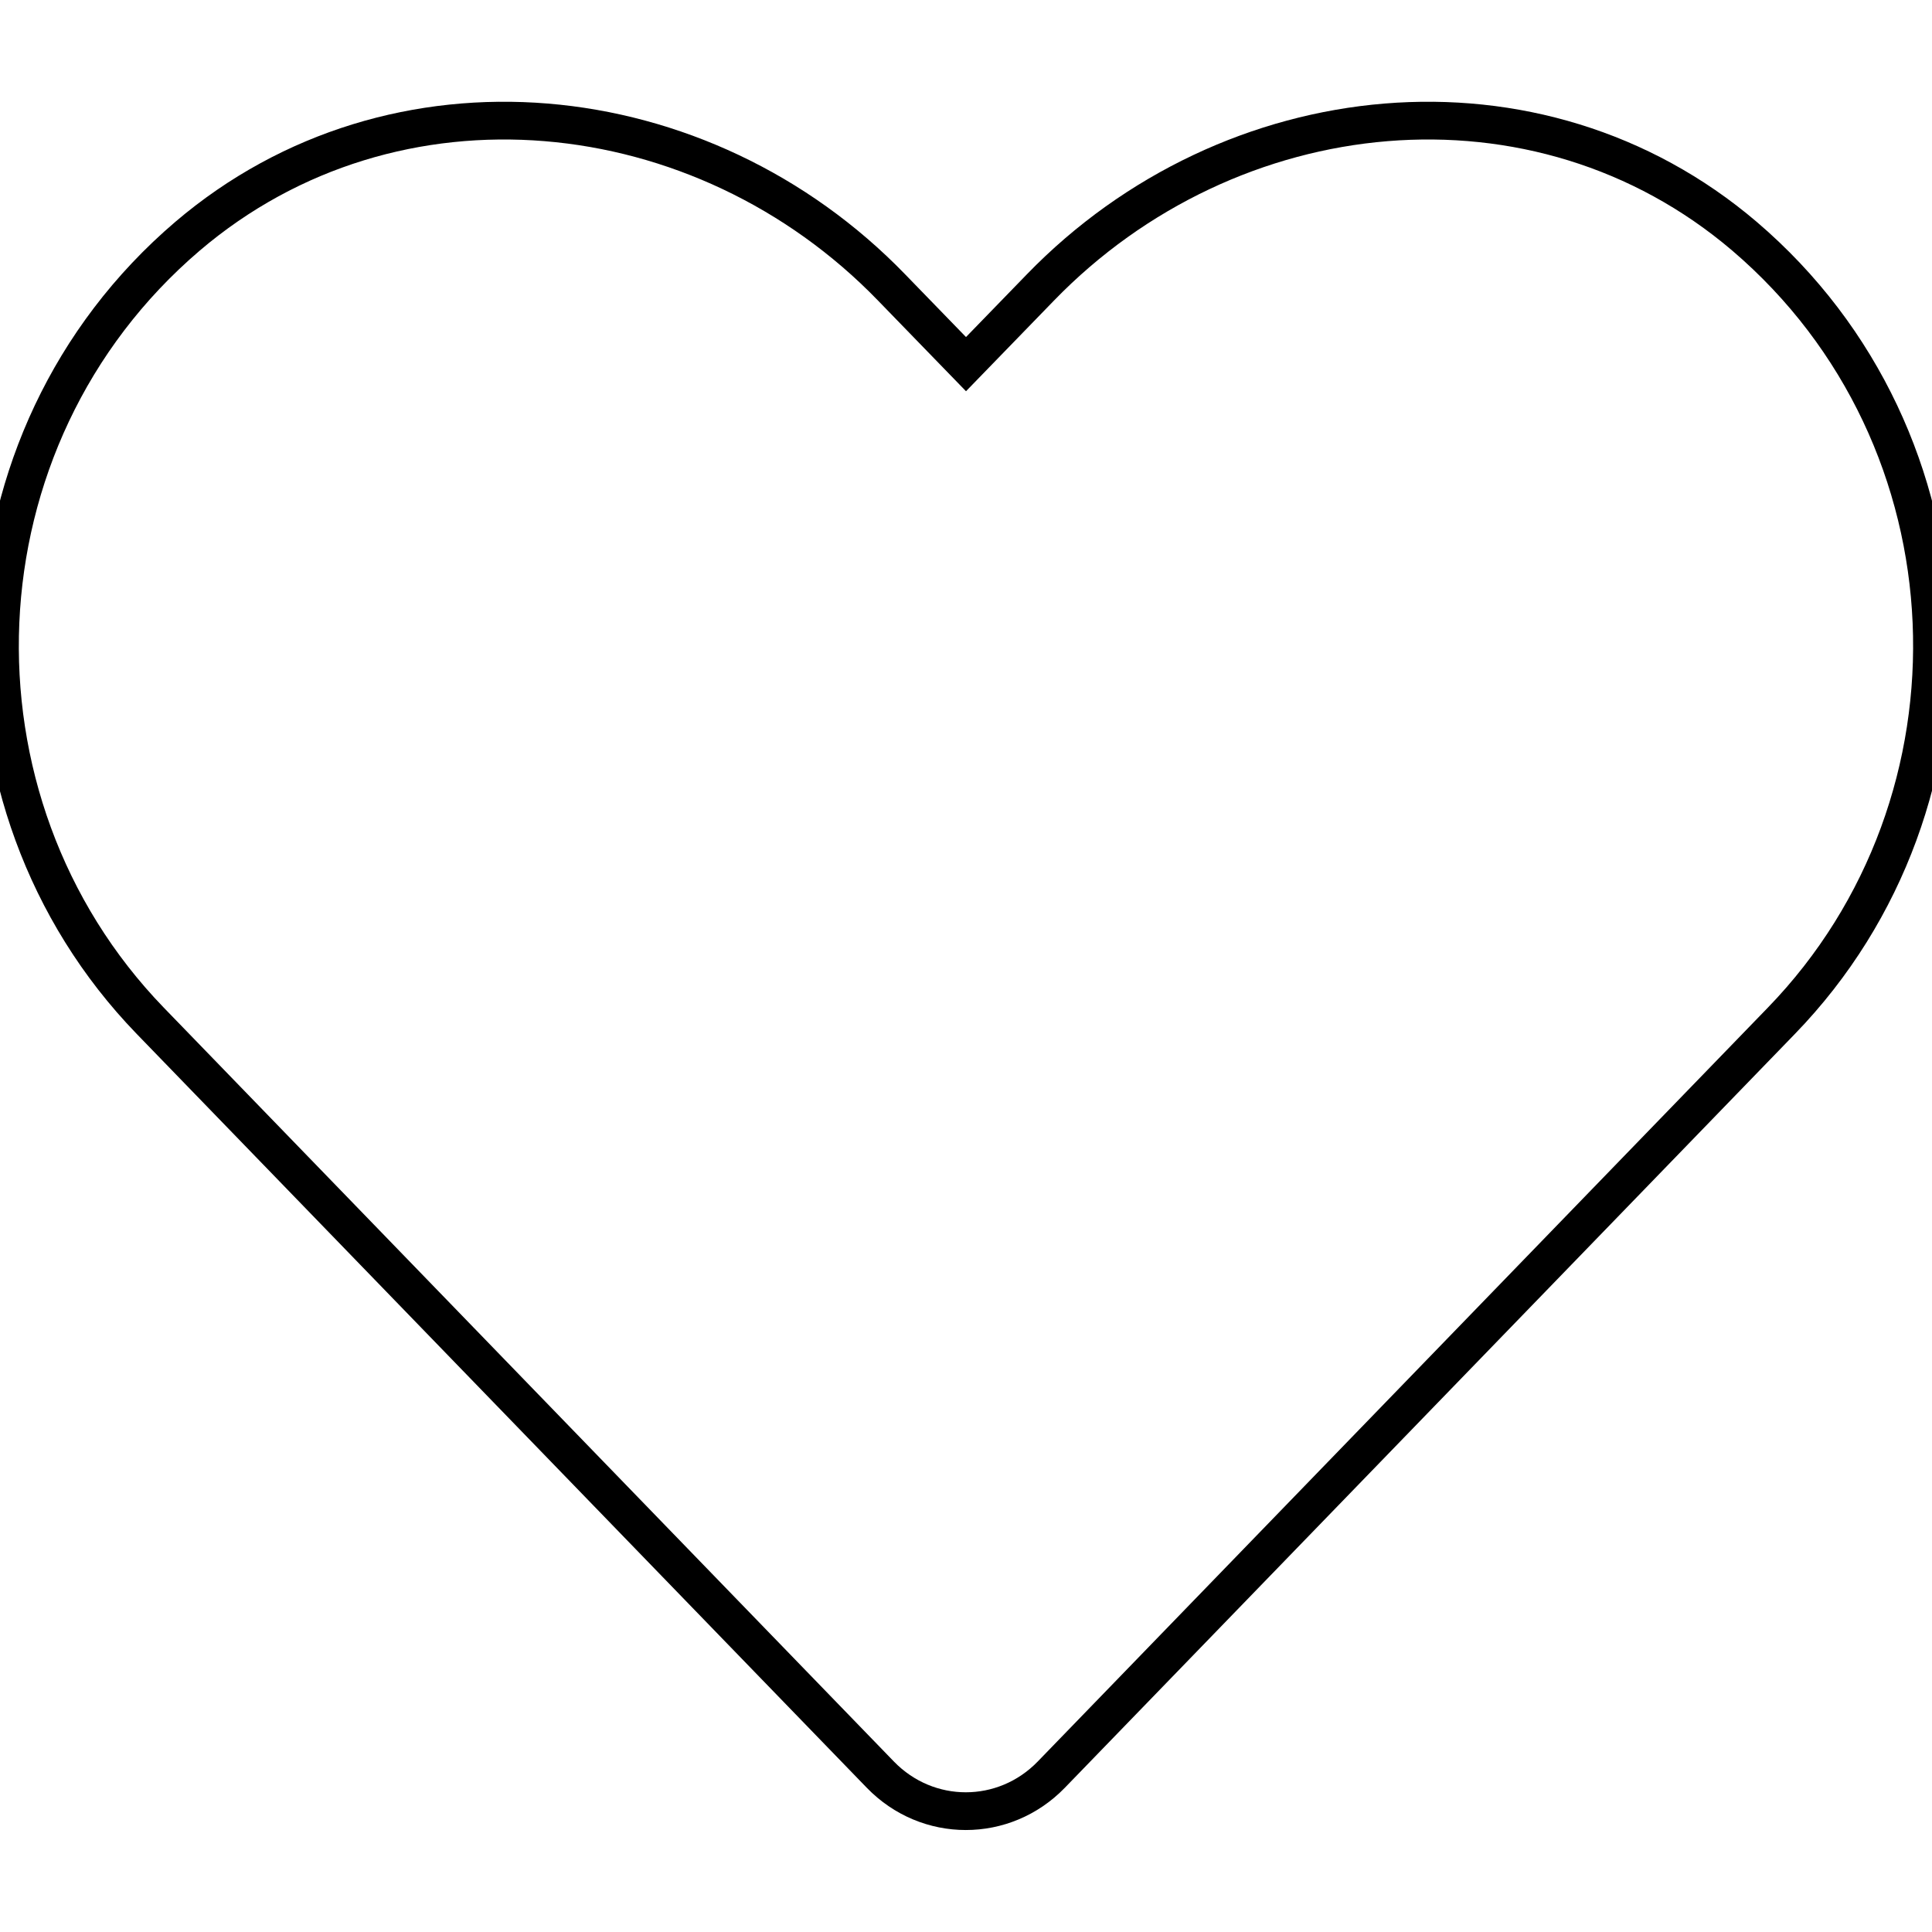 
<svg xmlns="http://www.w3.org/2000/svg" viewBox="0 0 512 512">
  <style>
path {
    fill:white;
    stroke:black;
    stroke-width: 10px;
}
path:active {
    fill:black;

}
  </style>
<path className='icons' d="M462.3 62.6C407.5 15.9 326 24.3 275.7 76.2L256 96.5l-19.7-20.3C186.1 24.3 104.5 15.9 49.7 62.6c-62.8 53.6-66.1 149.8-9.9 207.9l193.5 199.8c12.5 12.9 32.8 12.9 45.3 0l193.5-199.8c56.3-58.1 53-154.3-9.8-207.9z"/></svg>